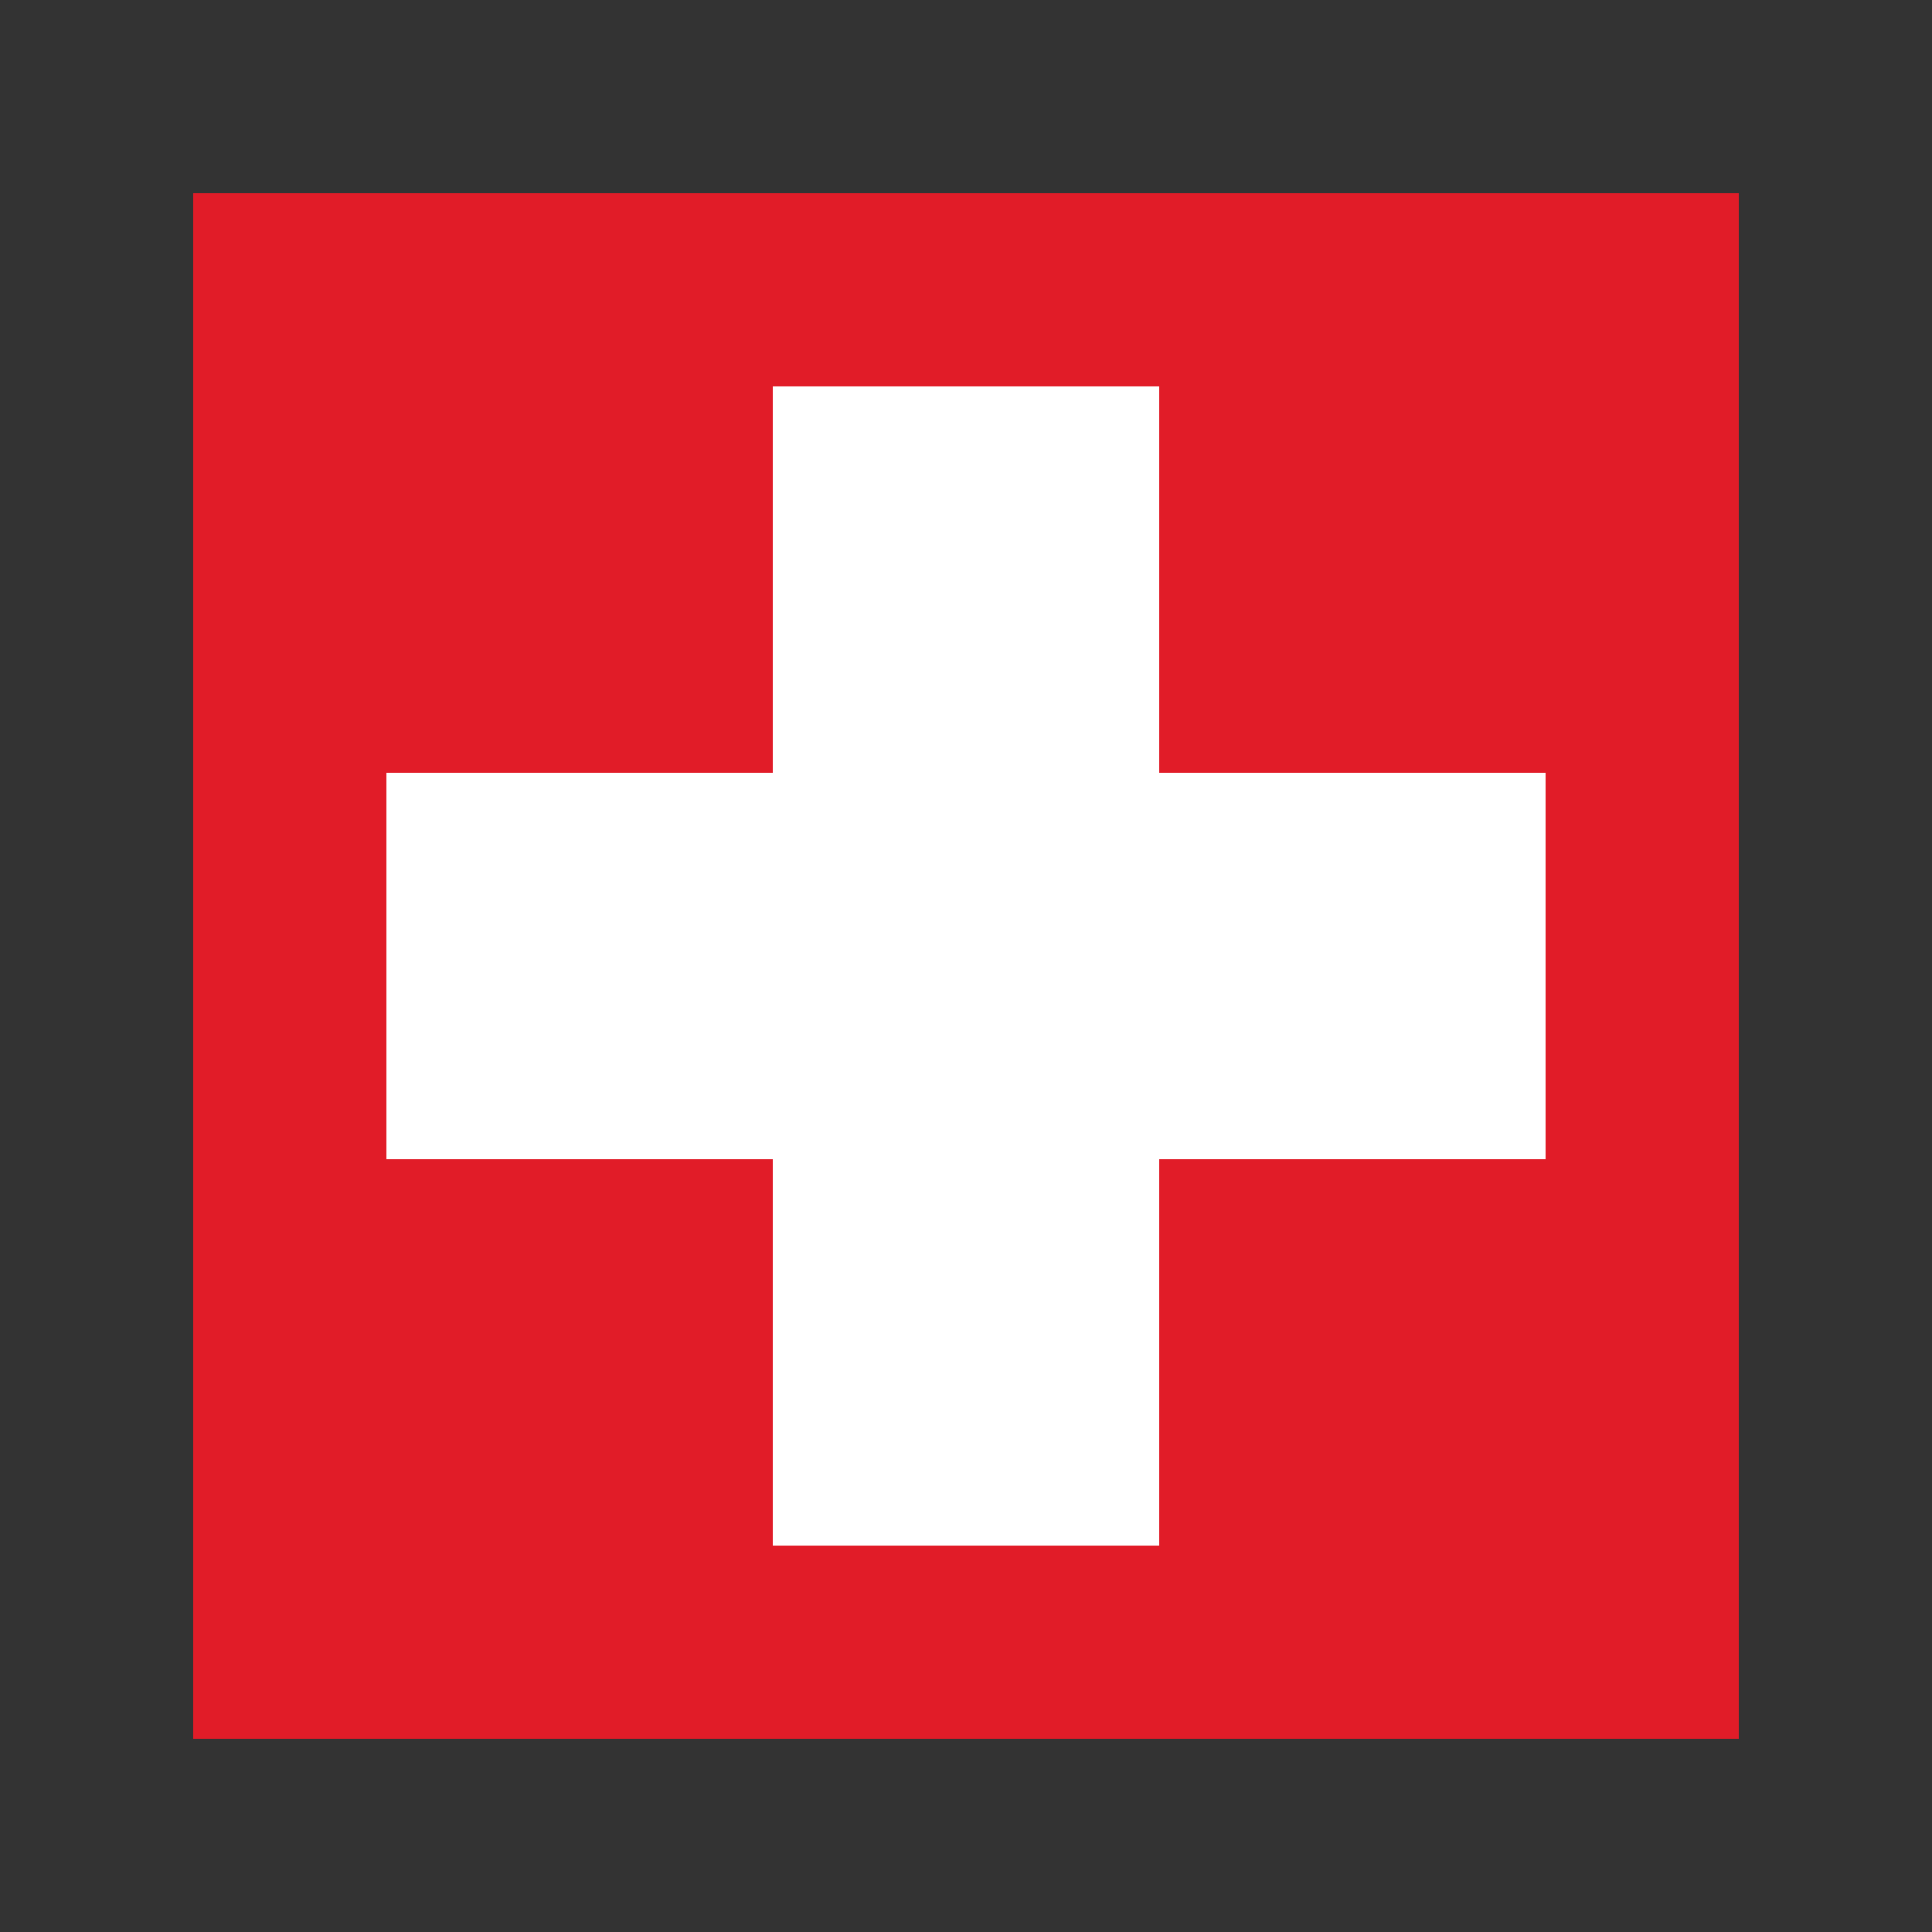 <?xml version="1.0" encoding="UTF-8" standalone="no"?>
<svg xmlns="http://www.w3.org/2000/svg" width="100" height="100" viewBox="0 0 100 100">
  <rect x="0" y="0" width="100" height="100" fill="#333333" stroke="none"/>
  <!-- Röda Korset logotyp -->
  <rect x="10" y="10" width="80" height="80" fill="#e11c28" />
  <rect x="40" y="20" width="20" height="60" fill="white" />
  <rect x="20" y="40" width="60" height="20" fill="white" />
</svg> 